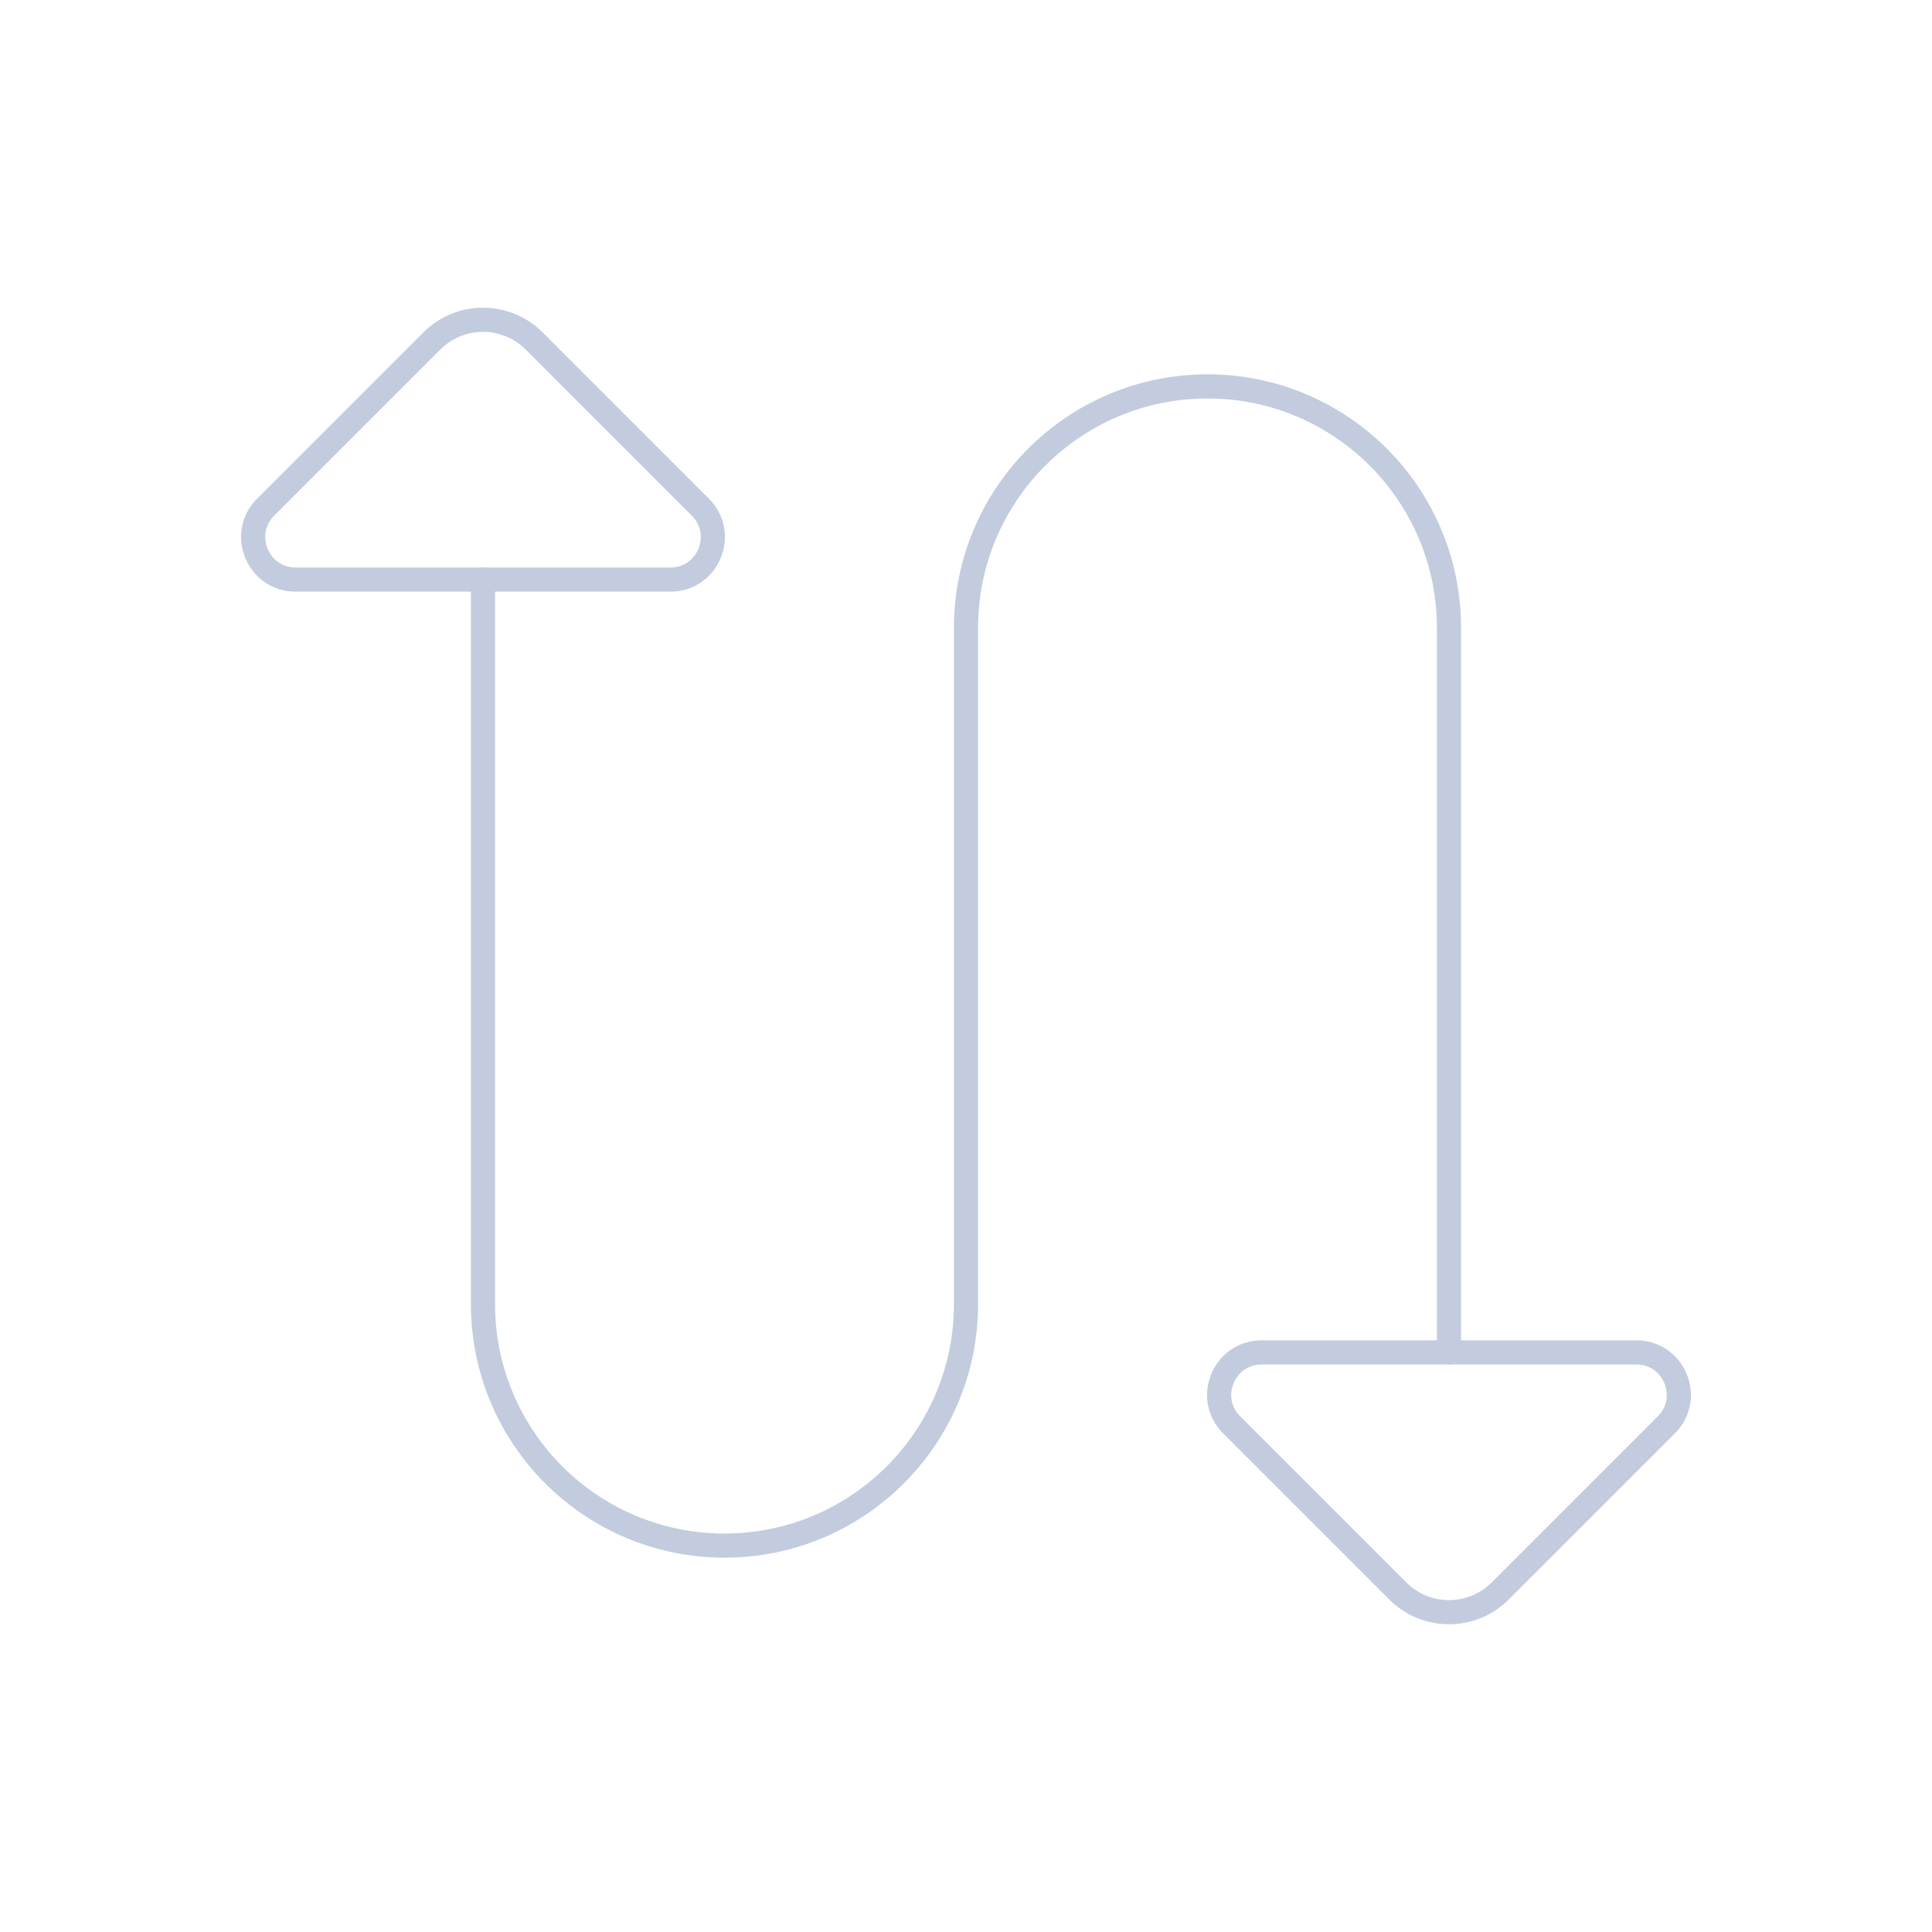 <svg width="80" height="80" viewBox="0 0 80 80" fill="none" xmlns="http://www.w3.org/2000/svg">
  <path d="M20 24L20 54C20 59.523 24.477 64 30 64C35.523 64 40 59.523 40 54L40 26C40 20.477 44.477 16 50 16C55.523 16 60 20.477 60 26L60 56" stroke="#C2CCDE" stroke-linecap="round" stroke-linejoin="round" />
  <path d="M27.758 24L12.243 24C10.677 24 9.893 22.107 11 21L17.879 14.121C19.05 12.949 20.95 12.949 22.122 14.121L29 21C30.107 22.107 29.323 24 27.758 24Z" stroke="#C2CCDE" stroke-linecap="round" stroke-linejoin="round" />
  <path d="M52.243 56H67.757C69.323 56 70.107 57.893 69 59L62.121 65.879C60.95 67.05 59.05 67.05 57.879 65.879L51 59C49.893 57.893 50.677 56 52.243 56Z" stroke="#C2CCDE" stroke-linecap="round" stroke-linejoin="round" />
</svg>